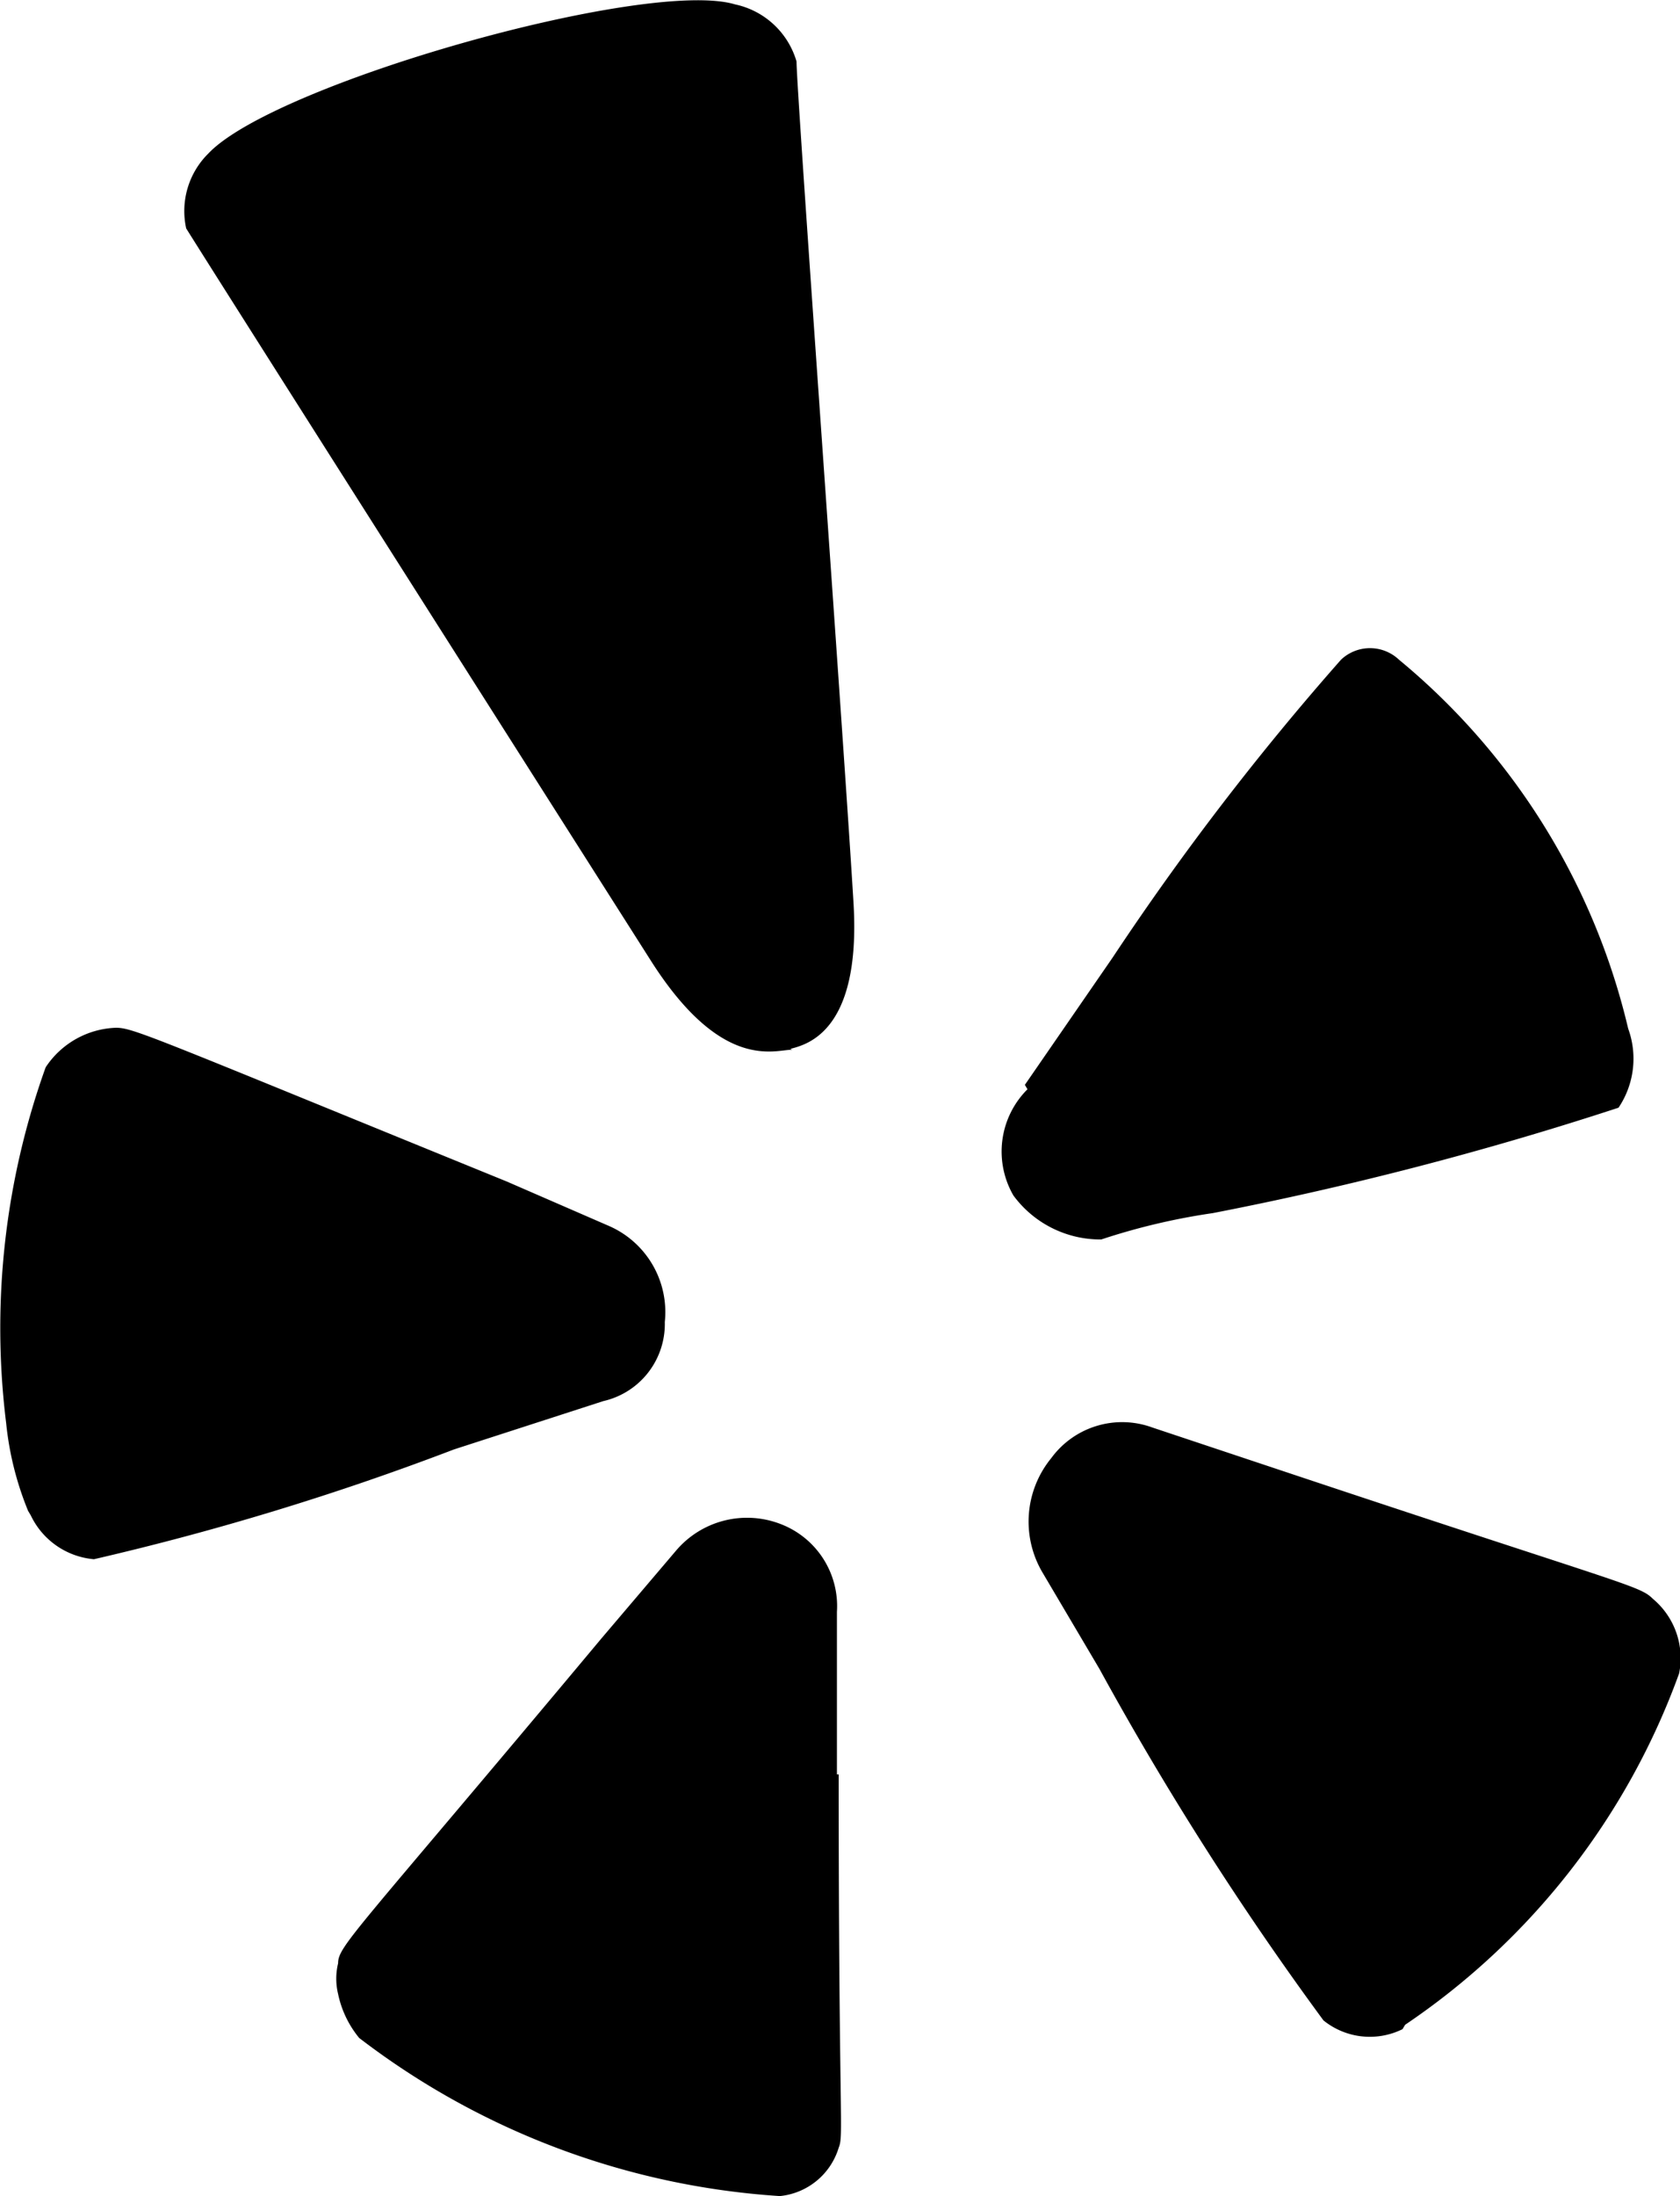 <svg id="yelp" xmlns="http://www.w3.org/2000/svg" viewBox="0 0 19.13 25"><title>yelp</title><path d="M15.71,29.69a3.57,3.57,0,0,1-.25-1,8.78,8.78,0,0,1,.45-4.05,1,1,0,0,1,.8-0.45c0.2,0,.4.1,4.45,1.75l1.15,0.5a1.07,1.07,0,0,1,.65,1.1,0.9,0.9,0,0,1-.7.9l-1.7.55a31.09,31.09,0,0,1-4.1,1.25,0.88,0.88,0,0,1-.72-0.5h0Zm9.23,3c0,4,.06,4.1,0,4.25a0.78,0.78,0,0,1-.67.55,8.8,8.8,0,0,1-4.79-1.8,1.16,1.16,0,0,1-.24-0.5,0.74,0.74,0,0,1,0-.35c0-.2.2-0.35,3-3.7l0.85-1a1.06,1.06,0,0,1,1.19-.3,1,1,0,0,1,.64,1v1.85h0Zm-0.53-8.25c-0.2,0-.8.25-1.6-1-5.15-8.1-5.3-8.35-5.3-8.35a0.92,0.92,0,0,1,.25-0.85c0.75-.8,5-2,6-1.7a0.93,0.93,0,0,1,.7.65c0,0.35.55,7.9,0.65,9.6,0.08,1.43-.52,1.59-0.72,1.64h0Zm2.65,0.4,1-1.45A31.08,31.08,0,0,1,30.66,20a0.48,0.48,0,0,1,.66,0,7.75,7.75,0,0,1,2.61,4.2,1,1,0,0,1-.11.9,38.28,38.28,0,0,1-4.62,1.2,7.42,7.42,0,0,0-1.27.3v0a1.23,1.23,0,0,1-1-.5,1,1,0,0,1,.16-1.21h0Zm4.3,10.75a0.84,0.84,0,0,1-.9-0.1,35.66,35.66,0,0,1-2.55-4l-0.65-1.1a1.14,1.14,0,0,1,.1-1.3,1,1,0,0,1,1.15-.35l1.65,0.55c3.75,1.25,3.9,1.25,4.05,1.4a0.88,0.88,0,0,1,.3.85,8.18,8.18,0,0,1-3.12,4h0Z" transform="translate(-15.39 -12.49)"/></svg>